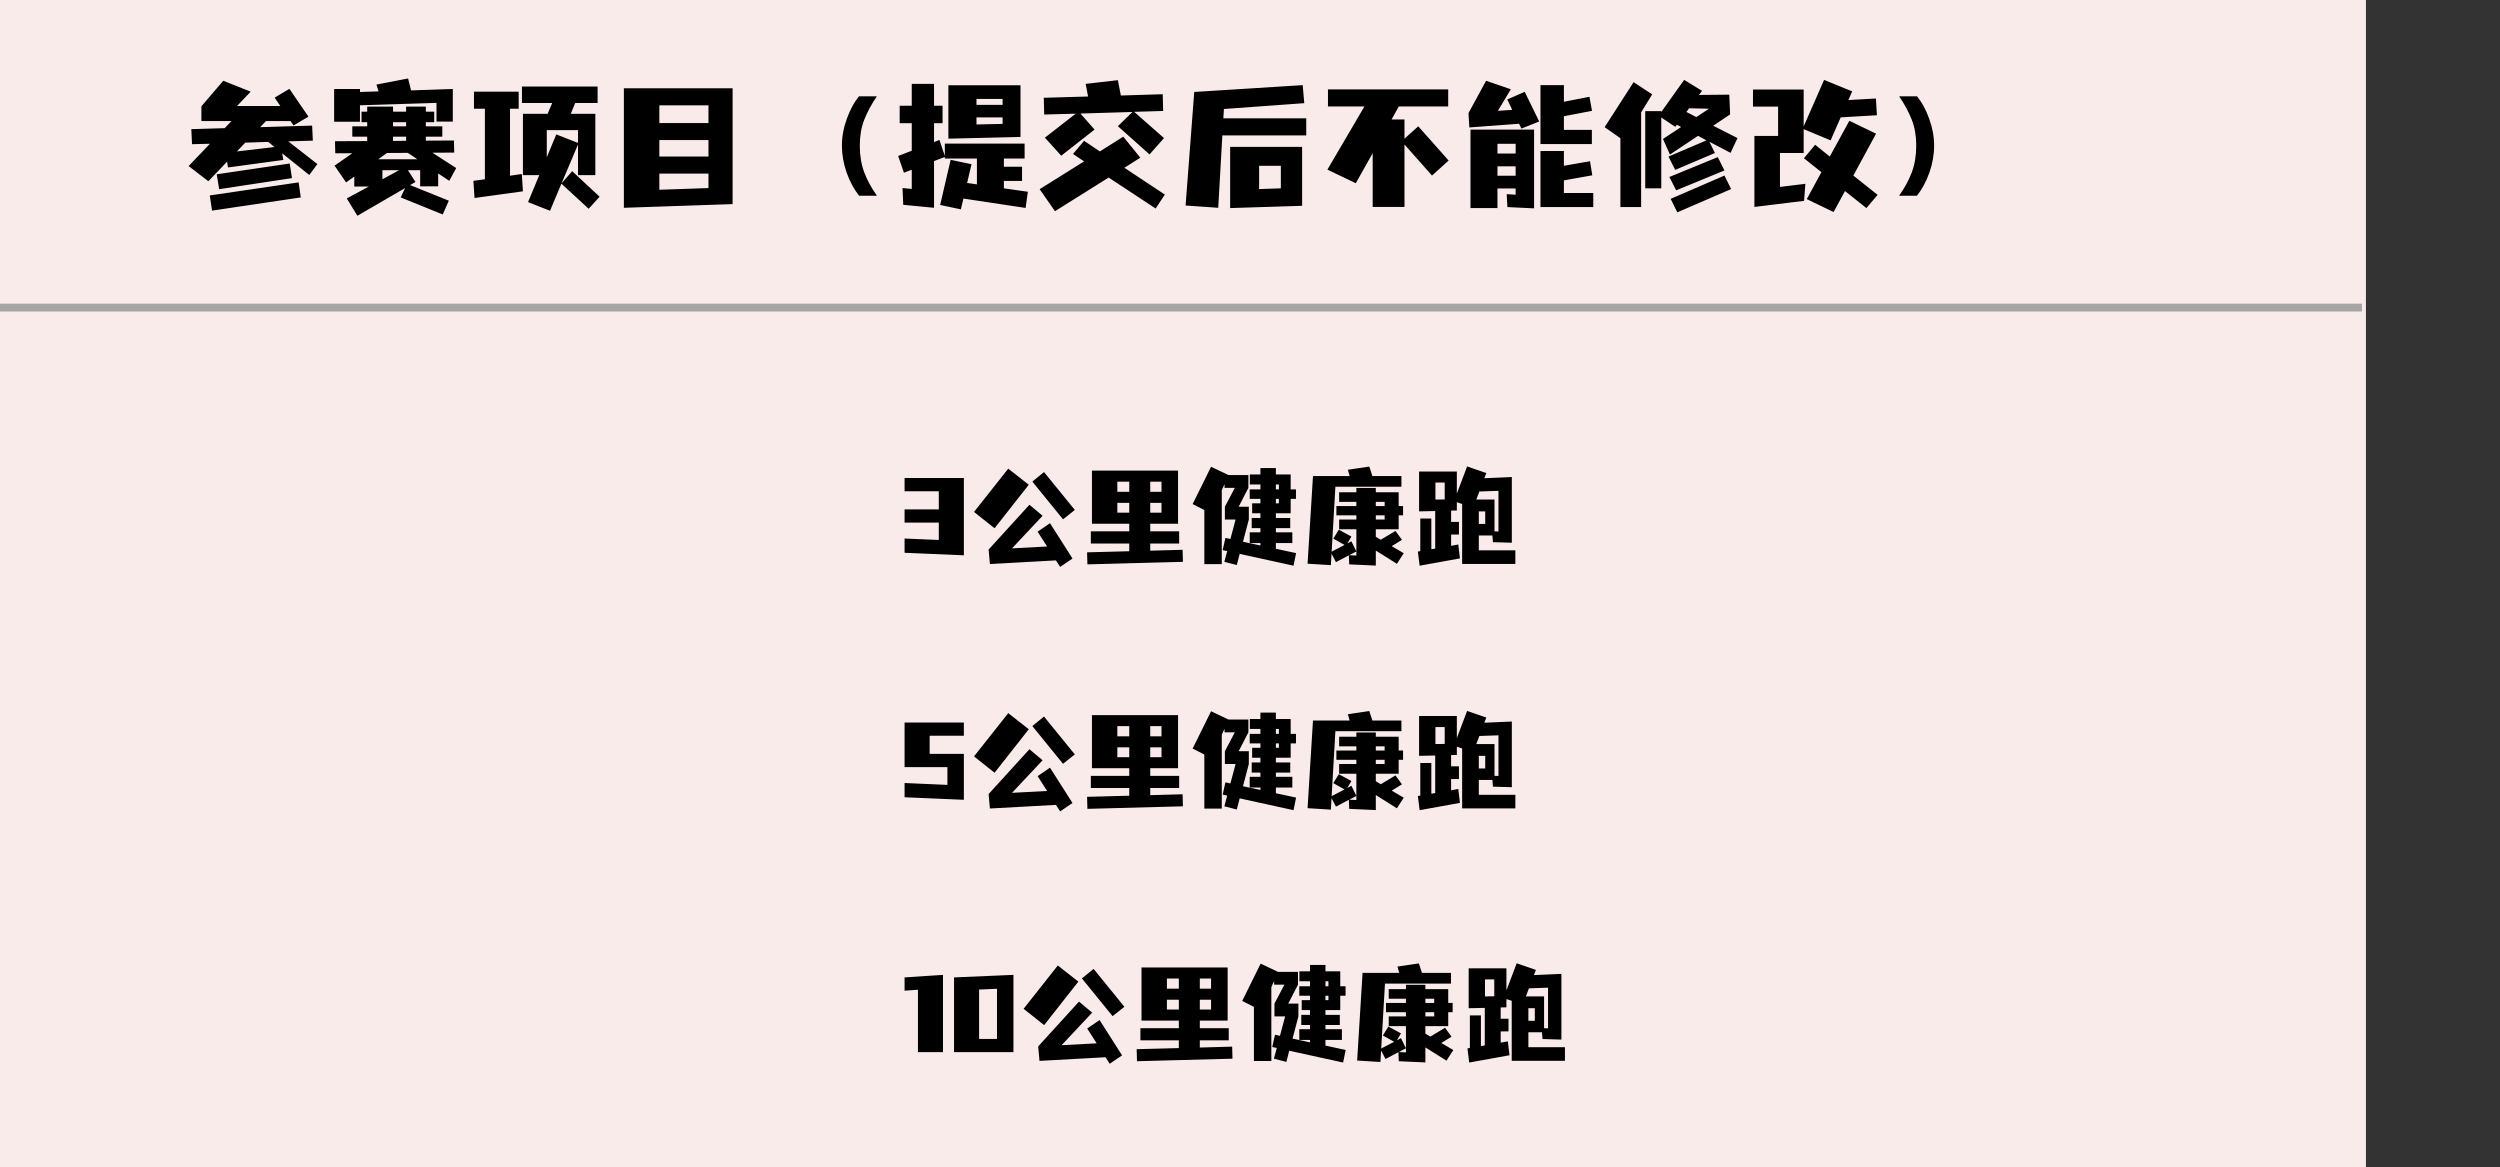 <svg xmlns="http://www.w3.org/2000/svg" xmlns:xlink="http://www.w3.org/1999/xlink" width="317" height="148" viewBox="0 0 317 148" fill="none">
<rect x="0" y="0" width="317" height="148" fill="#333333" stroke="none"/>
<rect x="0" y="0" width="300" height="148"   fill="#FAEBEB" >
</rect>
<path    stroke="rgba(166, 166, 166, 1)" stroke-width="1"    d="M0 39L299.5 39">
</path>
<g >
<path     fill="#000000"  d="M23.918 21.056L26.618 18.23L24.35 18.284L24.26 16.376L28.49 16.25L29.354 15.35L25.538 15.35L25.538 13.478L28.31 10.238L31.784 11.624L30.056 13.442L35.546 13.442L34.826 12.38L36.698 11.264L39.11 14.792L37.22 15.908L36.842 15.35L33.728 15.35L32.99 16.124L39.578 15.926L39.668 17.834L36.554 17.924L40.244 20.804L39.218 22.19L35.78 19.436L35.924 20.282L28.904 21.236L28.796 20.498L26.42 22.982L23.918 21.056ZM26.6 24.782L37.868 23.126L38.138 25.034L26.888 26.708L26.6 24.782ZM27.482 22.1L36.734 20.732L37.022 22.586L27.788 23.99L27.482 22.1ZM30.038 19.202L34.808 18.644L34.016 17.996L31.1 18.086L30.038 19.202ZM45.842 14.162L46.562 14.162L46.562 13.514L49.838 13.514L49.838 14.162L51.494 14.162L51.494 13.514L53.996 13.514L53.996 14.162L55.058 14.162L55.058 15.494L53.996 15.494L53.996 16.016L56.084 16.016L56.084 17.33L53.996 17.33L53.996 17.834L57.56 17.816L57.596 19.346L54.824 19.364L57.848 21.308L56.966 22.928L55.562 21.992L55.562 23.63L53.276 23.63L53.276 21.578L51.728 21.578L52.682 23.072L51.998 23.468L56.912 25.448L56.138 27.194L50.81 25.034L51.368 23.846L45.32 27.356L43.97 25.16L46.778 23.648L44.924 23.648L44.924 22.388L43.88 23.126L42.422 21.002L44.672 19.436L42.512 19.436L42.476 17.906L46.562 17.888L46.562 17.33L44.672 17.33L44.672 16.016L46.562 16.016L46.562 15.494L45.842 15.494L45.842 14.162ZM42.368 11.282L45.644 11.282L45.644 11.66L48.002 11.588L47.732 10.724L51.746 9.95L52.124 11.462L57.416 11.282L57.416 15.422L55.346 15.422L55.346 13.046L45.644 13.352L45.644 15.44L42.368 15.44L42.368 11.282ZM47.966 20.192L52.916 20.192L51.71 19.382L49.064 19.4L47.966 20.192ZM48.488 22.73L50.612 21.578L48.488 21.578L48.488 22.73ZM49.838 17.87L51.494 17.852L51.494 17.33L49.838 17.33L49.838 17.87ZM49.838 16.016L51.494 16.016L51.494 15.494L49.838 15.494L49.838 16.016ZM66.182 10.976L75.776 10.976L75.776 13.064L72.932 13.064L72.374 14.432L75.488 14.432L75.488 22.208L73.292 22.208L73.292 18.32L71.204 23.252L72.554 21.704L76.028 24.944L74.642 26.474L71.186 23.288L69.746 26.726L66.956 25.628L68.378 22.208L66.308 22.208L66.308 14.432L69.44 14.432L70.016 13.064L66.182 13.064L66.182 10.976ZM60.098 11.624L65.768 11.624L65.768 13.784L64.67 13.784L64.67 22.28L66.164 22.064L66.308 24.26L60.17 25.106L60.026 22.928L61.484 22.73L61.484 13.784L60.098 13.784L60.098 11.624ZM69.332 19.94L70.538 17.042L73.292 18.122L73.292 16.502L69.332 16.502L69.332 19.94ZM79.106 11.192L92.894 11.192L92.894 25.88L79.106 26.348L79.106 11.192ZM83.606 15.602L89.834 15.602L89.834 13.352L83.606 13.352L83.606 15.602ZM83.606 19.85L89.834 19.85L89.834 17.762L83.606 17.762L83.606 19.85ZM83.606 24.062L89.834 23.846L89.834 22.01L83.606 22.01L83.606 24.062ZM108.932 24.818Q107.96 23.594 107.357 21.893Q106.754 20.192 106.754 18.446Q106.754 16.754 107.393 15.017Q108.032 13.28 108.914 12.218L111.182 12.218Q110.156 13.73 109.589 15.179Q109.022 16.628 109.022 18.446Q109.022 20.336 109.58 21.839Q110.138 23.342 111.2 24.818L108.932 24.818ZM114.08 13.406L115.61 13.406L115.61 10.634L118.436 10.634L118.436 13.406L119.516 13.406L119.516 15.62L118.436 15.62L118.436 18.014L119.12 17.744L119.804 19.778L119.804 18.212L129.92 18.212L129.92 20.102L127.292 20.102L127.292 21.146L129.596 21.146L129.596 22.946L127.292 22.946L127.292 23.882L130.334 24.314L130.046 26.366L122.162 25.178L121.838 26.546L119.21 25.988L120.542 20.264L123.188 20.822L122.63 23.198L123.872 23.378L123.872 20.102L119.804 20.102L119.804 19.904L118.436 20.426L118.436 26.348L114.53 25.97L114.44 23.846L115.61 23.954L115.61 21.524L114.62 21.902L113.882 19.778L115.61 19.112L115.61 15.62L114.08 15.62L114.08 13.406ZM120.254 10.814L129.398 10.814L129.398 17.366L120.254 17.582L120.254 10.814ZM123.818 15.782L127.13 15.71L127.13 14.882L123.818 14.882L123.818 15.782ZM123.818 13.298L127.13 13.298L127.13 12.542L123.818 12.542L123.818 13.298ZM141.746 15.998L143.6 14.198L136.994 14.396L138.794 16.43L134.564 19.742L132.494 17.456L136.4 14.414L132.404 14.522L132.35 12.398L137.966 12.236L137.66 10.634L141.746 10.166L142.124 12.11L147.434 11.948L147.488 14.072L143.816 14.18L147.596 17.51L145.76 19.58L141.746 15.998ZM131.828 23.99L137.462 20.462L136.058 19.526L137.462 17.852L139.46 19.202L142.43 17.33L144.59 19.994L142.574 21.272L147.704 24.674L146.534 26.438L140.576 22.514L133.772 26.78L131.828 23.99ZM150.332 26.06L151.43 11.66L165.182 10.796L165.38 13.082L155.192 13.82L155.12 15.008L165.632 15.008L165.632 17.168L154.994 17.168L154.472 26.348L150.332 26.06ZM155.984 18.626L165.11 18.626L165.11 26.096L155.984 26.384L155.984 18.626ZM159.656 23.972L162.41 23.882L162.41 21.02L159.656 21.02L159.656 23.972ZM168.314 21.506L173.012 13.496L168.386 13.496L168.386 11.336L183.632 11.336L183.632 13.496L177.368 13.496L176.45 15.152L178.088 15.152L178.088 17.582L179.834 16.016L183.686 20.354L181.58 22.262L178.088 18.32L178.088 26.24L174.056 26.24L174.056 19.418L171.914 23.234L168.314 21.506ZM191.138 26.258L191.048 24.62L192.182 24.692L192.182 23.9L189.878 23.9L189.878 26.384L186.458 26.384L186.458 16.43L194.522 16.43L194.522 26.42L191.138 26.258ZM195.332 10.796L198.302 10.796L198.302 12.902L201.542 12.272L201.866 14.054L198.302 14.738L198.302 16.466L201.848 16.466L201.848 18.266L195.332 18.266L195.332 10.796ZM195.332 19.148L198.302 19.148L198.302 21.02L201.614 20.444L201.902 22.226L198.302 22.874L198.302 24.476L202.028 24.476L202.028 26.258L195.332 26.258L195.332 19.148ZM186.206 14.342L188.438 10.238L191.57 11.318L189.932 14.054L191.75 13.928L191.12 12.614L193.334 11.642L195.17 15.404L192.92 16.304L192.614 15.692L186.314 16.16L186.206 14.342ZM189.878 19.472L192.182 19.472L192.182 18.23L189.878 18.23L189.878 19.472ZM189.878 22.28L192.182 22.28L192.182 21.092L189.878 21.092L189.878 22.28ZM208.616 14.09L210.65 14.09L210.65 14.198L213.548 10.13L215.816 11.516L215.42 12.038L219.272 12.002L219.38 14.504L217.238 15.944L220.316 17.51L219.434 19.382L216.752 17.978L217.454 19.4L212.414 21.542L211.568 19.85L216.374 17.798L215.312 17.222L211.748 19.598L210.866 17.618L213.17 16.106L212.63 15.818L212.432 16.088L210.65 14.9L210.65 23.882L208.616 23.882L208.616 14.09ZM205.466 17.528L203.468 16.124L207.14 10.418L209.498 11.966L208.094 14.252L208.094 26.258L205.466 26.258L205.466 17.528ZM211.838 25.214L218.66 22.262L219.506 23.972L212.684 26.924L211.838 25.214ZM211.676 22.442L217.814 19.922L218.66 21.614L212.54 24.134L211.676 22.442ZM214.178 13.73L213.836 14.198L215.096 14.846L216.698 13.784L214.178 13.73ZM228.704 16.376L228.704 19.4L225.698 19.4L225.698 23.702L228.92 23.306L228.758 25.466L222.458 26.24L222.458 17.24L225.464 17.24L225.464 13.514L222.278 13.514L222.278 11.354L228.704 11.354L228.704 16.034L231.296 10.13L234.86 11.588L234.374 12.686L237.866 12.488L237.992 14.612L233.402 14.882L232.124 17.798L228.704 16.376ZM229.1 25.25L230.954 21.83L228.74 20.066L230.162 18.356L232.016 19.85L234.5 15.314L237.884 16.952L235.004 22.262L238.082 24.71L236.66 26.384L233.942 24.224L232.502 26.888L229.1 25.25ZM240.8 24.818Q241.862 23.342 242.42 21.839Q242.978 20.336 242.978 18.446Q242.978 16.628 242.411 15.179Q241.844 13.73 240.818 12.218L243.086 12.218Q243.968 13.28 244.607 15.017Q245.246 16.754 245.246 18.446Q245.246 20.192 244.643 21.893Q244.04 23.594 243.068 24.818L240.8 24.818Z">
</path>
</g>
<g >
<path     fill="#000000"  d="M114.7 60.614L122.218 60.614L122.218 70.414L114.7 70.092L114.7 68.286L119.04 68.468L119.04 66.27L114.7 66.27L114.7 64.59L119.04 64.59L119.04 62.294L114.7 62.294L114.7 60.614ZM125.354 69.686L130.534 64.002L132.2 65.402L128.322 69.532L132.774 69.294L131.57 67.418L133.138 66.34L135.994 70.82L134.426 71.884L133.894 71.058L125.522 71.52L125.354 69.686ZM123.506 64.912L127.846 59.424L130.45 61.468L126.11 66.984L123.506 64.912ZM130.898 61.062L132.382 59.858L136.288 64.66L134.79 65.85L130.898 61.062ZM138.318 67.376L143.19 67.376L143.19 66.41L138.458 66.41L138.458 59.676L149.378 59.676L149.378 66.41L145.85 66.41L145.85 67.376L149.518 67.376L149.518 68.916L145.85 68.916L145.85 69.826L149.952 69.714L149.994 71.24L137.884 71.562L137.842 70.036L143.19 69.896L143.19 68.916L138.318 68.916L138.318 67.376ZM141.678 62.364L143.19 62.364L143.19 61.076L141.678 61.076L141.678 62.364ZM141.678 65.01L143.19 65.01L143.19 63.764L141.678 63.764L141.678 65.01ZM145.85 61.076L145.85 62.364L147.278 62.364L147.278 61.076L145.85 61.076ZM145.85 65.01L147.278 65.01L147.278 63.764L145.85 63.764L145.85 65.01ZM152.71 64.674L151.226 63.918L153.564 59.186L155.776 60.236L158.296 60.236L158.296 61.86L157.064 64.254L158.352 64.254L158.352 65.878L157.61 68.692L159.822 69.168L159.822 68.86L158.464 68.86L158.464 67.502L159.822 67.502L159.822 66.97L158.716 66.97L158.716 65.682L159.822 65.682L159.822 65.08L158.772 65.08L158.772 63.82L159.822 63.82L159.822 63.26L158.464 63.26L158.464 62.056L159.822 62.056L159.822 61.426L158.478 61.426L158.478 60.166L159.822 60.166L159.822 59.354L161.782 59.354L161.782 60.166L163.658 60.166L163.658 62.056L164.33 62.056L164.33 63.26L163.658 63.26L163.658 65.08L161.782 65.08L161.782 65.682L163.602 65.682L163.602 66.97L161.782 66.97L161.782 67.502L163.868 67.502L163.868 68.86L161.782 68.86L161.782 69.574L161.74 69.574L164.344 70.134L164.022 71.73L157.19 70.232L156.826 71.646L155.244 71.24L155.608 69.882L155.034 69.756L155.384 68.202L156.014 68.342L156.672 65.878L155.314 65.878L155.314 64.254L156.574 61.86L155.272 61.86L155.272 61.398L154.922 62.154L154.922 71.534L152.71 71.534L152.71 64.674ZM161.782 61.426L161.782 62.056L162.16 62.056L162.16 61.426L161.782 61.426ZM162.16 63.82L162.16 63.26L161.782 63.26L161.782 63.82L162.16 63.82ZM165.8 71.478L166.486 60.362L171.134 60.362L170.91 59.564L173.626 59.158L174.018 60.362L177.7 60.362L177.7 61.72L169.328 61.72L168.852 69.952L170.49 69.098L169.062 68.3L169.762 67.166L171.358 68.034L170.84 68.916L171.358 68.636L171.988 69.924L171.078 70.4L171.988 70.442L171.988 67.11L169.804 67.11L169.804 65.878L171.988 65.878L171.988 65.346L169.454 65.346L169.454 64.17L171.988 64.17L171.988 63.638L169.804 63.638L169.804 62.42L171.988 62.42L171.988 61.874L174.452 61.874L174.452 62.42L177.35 62.42L177.35 64.17L177.91 64.17L177.91 65.346L177.35 65.346L177.35 67.11L174.452 67.11L174.452 68.062L175.082 68.44L176.944 67.32L177.77 68.454L176.468 69.252L177.994 70.148L177.126 71.492L174.452 69.812L174.452 71.716L171.078 71.562L171.036 70.414L169.398 71.282L168.838 70.204L168.754 71.66L165.8 71.478ZM175.572 65.878L175.572 65.346L174.452 65.346L174.452 65.878L175.572 65.878ZM174.452 63.638L174.452 64.17L175.572 64.17L175.572 63.638L174.452 63.638ZM179.786 69.938L180.094 69.882L180.094 65.752L181.494 65.752L181.494 69.644L181.984 69.56L181.984 64.8L179.94 64.842L179.94 59.788L184.728 59.788L184.728 62.588L186.03 59.144L188.466 59.984L188.214 60.642L191.7 60.488L191.7 68.818L189.306 68.748L189.236 67.894L187.514 67.894L187.514 69.784L192.148 69.784L192.148 71.506L185.4 71.506L185.4 63.904L184.728 63.68L184.728 64.73L184 64.744L184 66.172L184.994 66.172L184.994 67.782L184 67.782L184 69.21L184.91 69.042L185.12 70.806L180.01 71.73L179.786 69.938ZM187.584 62.322L187.192 63.344L189.502 63.344L189.502 67.376L190.006 67.39L190.006 62.238L187.584 62.322ZM183.188 61.188L182.012 61.188L182.012 63.344L183.188 63.33L183.188 61.188ZM187.514 66.438L188.326 66.438L188.326 64.842L187.514 64.842L187.514 66.438Z">
</path>
</g>
<g >
<path     fill="#000000"  d="M122.218 91.614L122.218 93.294L117.878 93.294L117.878 95.59L122.218 95.59L122.218 101.414L114.7 101.092L114.7 99.286L120.132 99.524L120.132 97.27L114.7 97.27L114.7 91.614L122.218 91.614ZM125.354 100.686L130.534 95.002L132.2 96.402L128.322 100.532L132.774 100.294L131.57 98.418L133.138 97.34L135.994 101.82L134.426 102.884L133.894 102.058L125.522 102.52L125.354 100.686ZM123.506 95.912L127.846 90.424L130.45 92.468L126.11 97.984L123.506 95.912ZM130.898 92.062L132.382 90.858L136.288 95.66L134.79 96.85L130.898 92.062ZM138.318 98.376L143.19 98.376L143.19 97.41L138.458 97.41L138.458 90.676L149.378 90.676L149.378 97.41L145.85 97.41L145.85 98.376L149.518 98.376L149.518 99.916L145.85 99.916L145.85 100.826L149.952 100.714L149.994 102.24L137.884 102.562L137.842 101.036L143.19 100.896L143.19 99.916L138.318 99.916L138.318 98.376ZM141.678 93.364L143.19 93.364L143.19 92.076L141.678 92.076L141.678 93.364ZM141.678 96.01L143.19 96.01L143.19 94.764L141.678 94.764L141.678 96.01ZM145.85 92.076L145.85 93.364L147.278 93.364L147.278 92.076L145.85 92.076ZM145.85 96.01L147.278 96.01L147.278 94.764L145.85 94.764L145.85 96.01ZM152.71 95.674L151.226 94.918L153.564 90.186L155.776 91.236L158.296 91.236L158.296 92.86L157.064 95.254L158.352 95.254L158.352 96.878L157.61 99.692L159.822 100.168L159.822 99.86L158.464 99.86L158.464 98.502L159.822 98.502L159.822 97.97L158.716 97.97L158.716 96.682L159.822 96.682L159.822 96.08L158.772 96.08L158.772 94.82L159.822 94.82L159.822 94.26L158.464 94.26L158.464 93.056L159.822 93.056L159.822 92.426L158.478 92.426L158.478 91.166L159.822 91.166L159.822 90.354L161.782 90.354L161.782 91.166L163.658 91.166L163.658 93.056L164.33 93.056L164.33 94.26L163.658 94.26L163.658 96.08L161.782 96.08L161.782 96.682L163.602 96.682L163.602 97.97L161.782 97.97L161.782 98.502L163.868 98.502L163.868 99.86L161.782 99.86L161.782 100.574L161.74 100.574L164.344 101.134L164.022 102.73L157.19 101.232L156.826 102.646L155.244 102.24L155.608 100.882L155.034 100.756L155.384 99.202L156.014 99.342L156.672 96.878L155.314 96.878L155.314 95.254L156.574 92.86L155.272 92.86L155.272 92.398L154.922 93.154L154.922 102.534L152.71 102.534L152.71 95.674ZM161.782 92.426L161.782 93.056L162.16 93.056L162.16 92.426L161.782 92.426ZM162.16 94.82L162.16 94.26L161.782 94.26L161.782 94.82L162.16 94.82ZM165.8 102.478L166.486 91.362L171.134 91.362L170.91 90.564L173.626 90.158L174.018 91.362L177.7 91.362L177.7 92.72L169.328 92.72L168.852 100.952L170.49 100.098L169.062 99.3L169.762 98.166L171.358 99.034L170.84 99.916L171.358 99.636L171.988 100.924L171.078 101.4L171.988 101.442L171.988 98.11L169.804 98.11L169.804 96.878L171.988 96.878L171.988 96.346L169.454 96.346L169.454 95.17L171.988 95.17L171.988 94.638L169.804 94.638L169.804 93.42L171.988 93.42L171.988 92.874L174.452 92.874L174.452 93.42L177.35 93.42L177.35 95.17L177.91 95.17L177.91 96.346L177.35 96.346L177.35 98.11L174.452 98.11L174.452 99.062L175.082 99.44L176.944 98.32L177.77 99.454L176.468 100.252L177.994 101.148L177.126 102.492L174.452 100.812L174.452 102.716L171.078 102.562L171.036 101.414L169.398 102.282L168.838 101.204L168.754 102.66L165.8 102.478ZM175.572 96.878L175.572 96.346L174.452 96.346L174.452 96.878L175.572 96.878ZM174.452 94.638L174.452 95.17L175.572 95.17L175.572 94.638L174.452 94.638ZM179.786 100.938L180.094 100.882L180.094 96.752L181.494 96.752L181.494 100.644L181.984 100.56L181.984 95.8L179.94 95.842L179.94 90.788L184.728 90.788L184.728 93.588L186.03 90.144L188.466 90.984L188.214 91.642L191.7 91.488L191.7 99.818L189.306 99.748L189.236 98.894L187.514 98.894L187.514 100.784L192.148 100.784L192.148 102.506L185.4 102.506L185.4 94.904L184.728 94.68L184.728 95.73L184 95.744L184 97.172L184.994 97.172L184.994 98.782L184 98.782L184 100.21L184.91 100.042L185.12 101.806L180.01 102.73L179.786 100.938ZM187.584 93.322L187.192 94.344L189.502 94.344L189.502 98.376L190.006 98.39L190.006 93.238L187.584 93.322ZM183.188 92.188L182.012 92.188L182.012 94.344L183.188 94.33L183.188 92.188ZM187.514 97.438L188.326 97.438L188.326 95.842L187.514 95.842L187.514 97.438Z">
</path>
</g>
<g >
<path     fill="#000000"  d="M114.7 125.616L114.7 123.936L119.572 123.614L119.572 133.414L116.394 133.414L116.394 125.504L114.7 125.616ZM120.972 123.936L128.504 123.614L128.504 133.414L120.972 133.414L120.972 123.936ZM124.15 131.734L126.418 131.734L126.418 125.378L124.15 125.476L124.15 131.734ZM131.64 132.686L136.82 127.002L138.486 128.402L134.608 132.532L139.06 132.294L137.856 130.418L139.424 129.34L142.28 133.82L140.712 134.884L140.18 134.058L131.808 134.52L131.64 132.686ZM129.792 127.912L134.132 122.424L136.736 124.468L132.396 129.984L129.792 127.912ZM137.184 124.062L138.668 122.858L142.574 127.66L141.076 128.85L137.184 124.062ZM144.604 130.376L149.476 130.376L149.476 129.41L144.744 129.41L144.744 122.676L155.664 122.676L155.664 129.41L152.136 129.41L152.136 130.376L155.804 130.376L155.804 131.916L152.136 131.916L152.136 132.826L156.238 132.714L156.28 134.24L144.17 134.562L144.128 133.036L149.476 132.896L149.476 131.916L144.604 131.916L144.604 130.376ZM147.964 125.364L149.476 125.364L149.476 124.076L147.964 124.076L147.964 125.364ZM147.964 128.01L149.476 128.01L149.476 126.764L147.964 126.764L147.964 128.01ZM152.136 124.076L152.136 125.364L153.564 125.364L153.564 124.076L152.136 124.076ZM152.136 128.01L153.564 128.01L153.564 126.764L152.136 126.764L152.136 128.01ZM158.996 127.674L157.512 126.918L159.85 122.186L162.062 123.236L164.582 123.236L164.582 124.86L163.35 127.254L164.638 127.254L164.638 128.878L163.896 131.692L166.108 132.168L166.108 131.86L164.75 131.86L164.75 130.502L166.108 130.502L166.108 129.97L165.002 129.97L165.002 128.682L166.108 128.682L166.108 128.08L165.058 128.08L165.058 126.82L166.108 126.82L166.108 126.26L164.75 126.26L164.75 125.056L166.108 125.056L166.108 124.426L164.764 124.426L164.764 123.166L166.108 123.166L166.108 122.354L168.068 122.354L168.068 123.166L169.944 123.166L169.944 125.056L170.616 125.056L170.616 126.26L169.944 126.26L169.944 128.08L168.068 128.08L168.068 128.682L169.888 128.682L169.888 129.97L168.068 129.97L168.068 130.502L170.154 130.502L170.154 131.86L168.068 131.86L168.068 132.574L168.026 132.574L170.63 133.134L170.308 134.73L163.476 133.232L163.112 134.646L161.53 134.24L161.894 132.882L161.32 132.756L161.67 131.202L162.3 131.342L162.958 128.878L161.6 128.878L161.6 127.254L162.86 124.86L161.558 124.86L161.558 124.398L161.208 125.154L161.208 134.534L158.996 134.534L158.996 127.674ZM168.068 124.426L168.068 125.056L168.446 125.056L168.446 124.426L168.068 124.426ZM168.446 126.82L168.446 126.26L168.068 126.26L168.068 126.82L168.446 126.82ZM172.086 134.478L172.772 123.362L177.42 123.362L177.196 122.564L179.912 122.158L180.304 123.362L183.986 123.362L183.986 124.72L175.614 124.72L175.138 132.952L176.776 132.098L175.348 131.3L176.048 130.166L177.644 131.034L177.126 131.916L177.644 131.636L178.274 132.924L177.364 133.4L178.274 133.442L178.274 130.11L176.09 130.11L176.09 128.878L178.274 128.878L178.274 128.346L175.74 128.346L175.74 127.17L178.274 127.17L178.274 126.638L176.09 126.638L176.09 125.42L178.274 125.42L178.274 124.874L180.738 124.874L180.738 125.42L183.636 125.42L183.636 127.17L184.196 127.17L184.196 128.346L183.636 128.346L183.636 130.11L180.738 130.11L180.738 131.062L181.368 131.44L183.23 130.32L184.056 131.454L182.754 132.252L184.28 133.148L183.412 134.492L180.738 132.812L180.738 134.716L177.364 134.562L177.322 133.414L175.684 134.282L175.124 133.204L175.04 134.66L172.086 134.478ZM181.858 128.878L181.858 128.346L180.738 128.346L180.738 128.878L181.858 128.878ZM180.738 126.638L180.738 127.17L181.858 127.17L181.858 126.638L180.738 126.638ZM186.072 132.938L186.38 132.882L186.38 128.752L187.78 128.752L187.78 132.644L188.27 132.56L188.27 127.8L186.226 127.842L186.226 122.788L191.014 122.788L191.014 125.588L192.316 122.144L194.752 122.984L194.5 123.642L197.986 123.488L197.986 131.818L195.592 131.748L195.522 130.894L193.8 130.894L193.8 132.784L198.434 132.784L198.434 134.506L191.686 134.506L191.686 126.904L191.014 126.68L191.014 127.73L190.286 127.744L190.286 129.172L191.28 129.172L191.28 130.782L190.286 130.782L190.286 132.21L191.196 132.042L191.406 133.806L186.296 134.73L186.072 132.938ZM193.87 125.322L193.478 126.344L195.788 126.344L195.788 130.376L196.292 130.39L196.292 125.238L193.87 125.322ZM189.474 124.188L188.298 124.188L188.298 126.344L189.474 126.33L189.474 124.188ZM193.8 129.438L194.612 129.438L194.612 127.842L193.8 127.842L193.8 129.438Z">
</path>
</g>
</svg>
